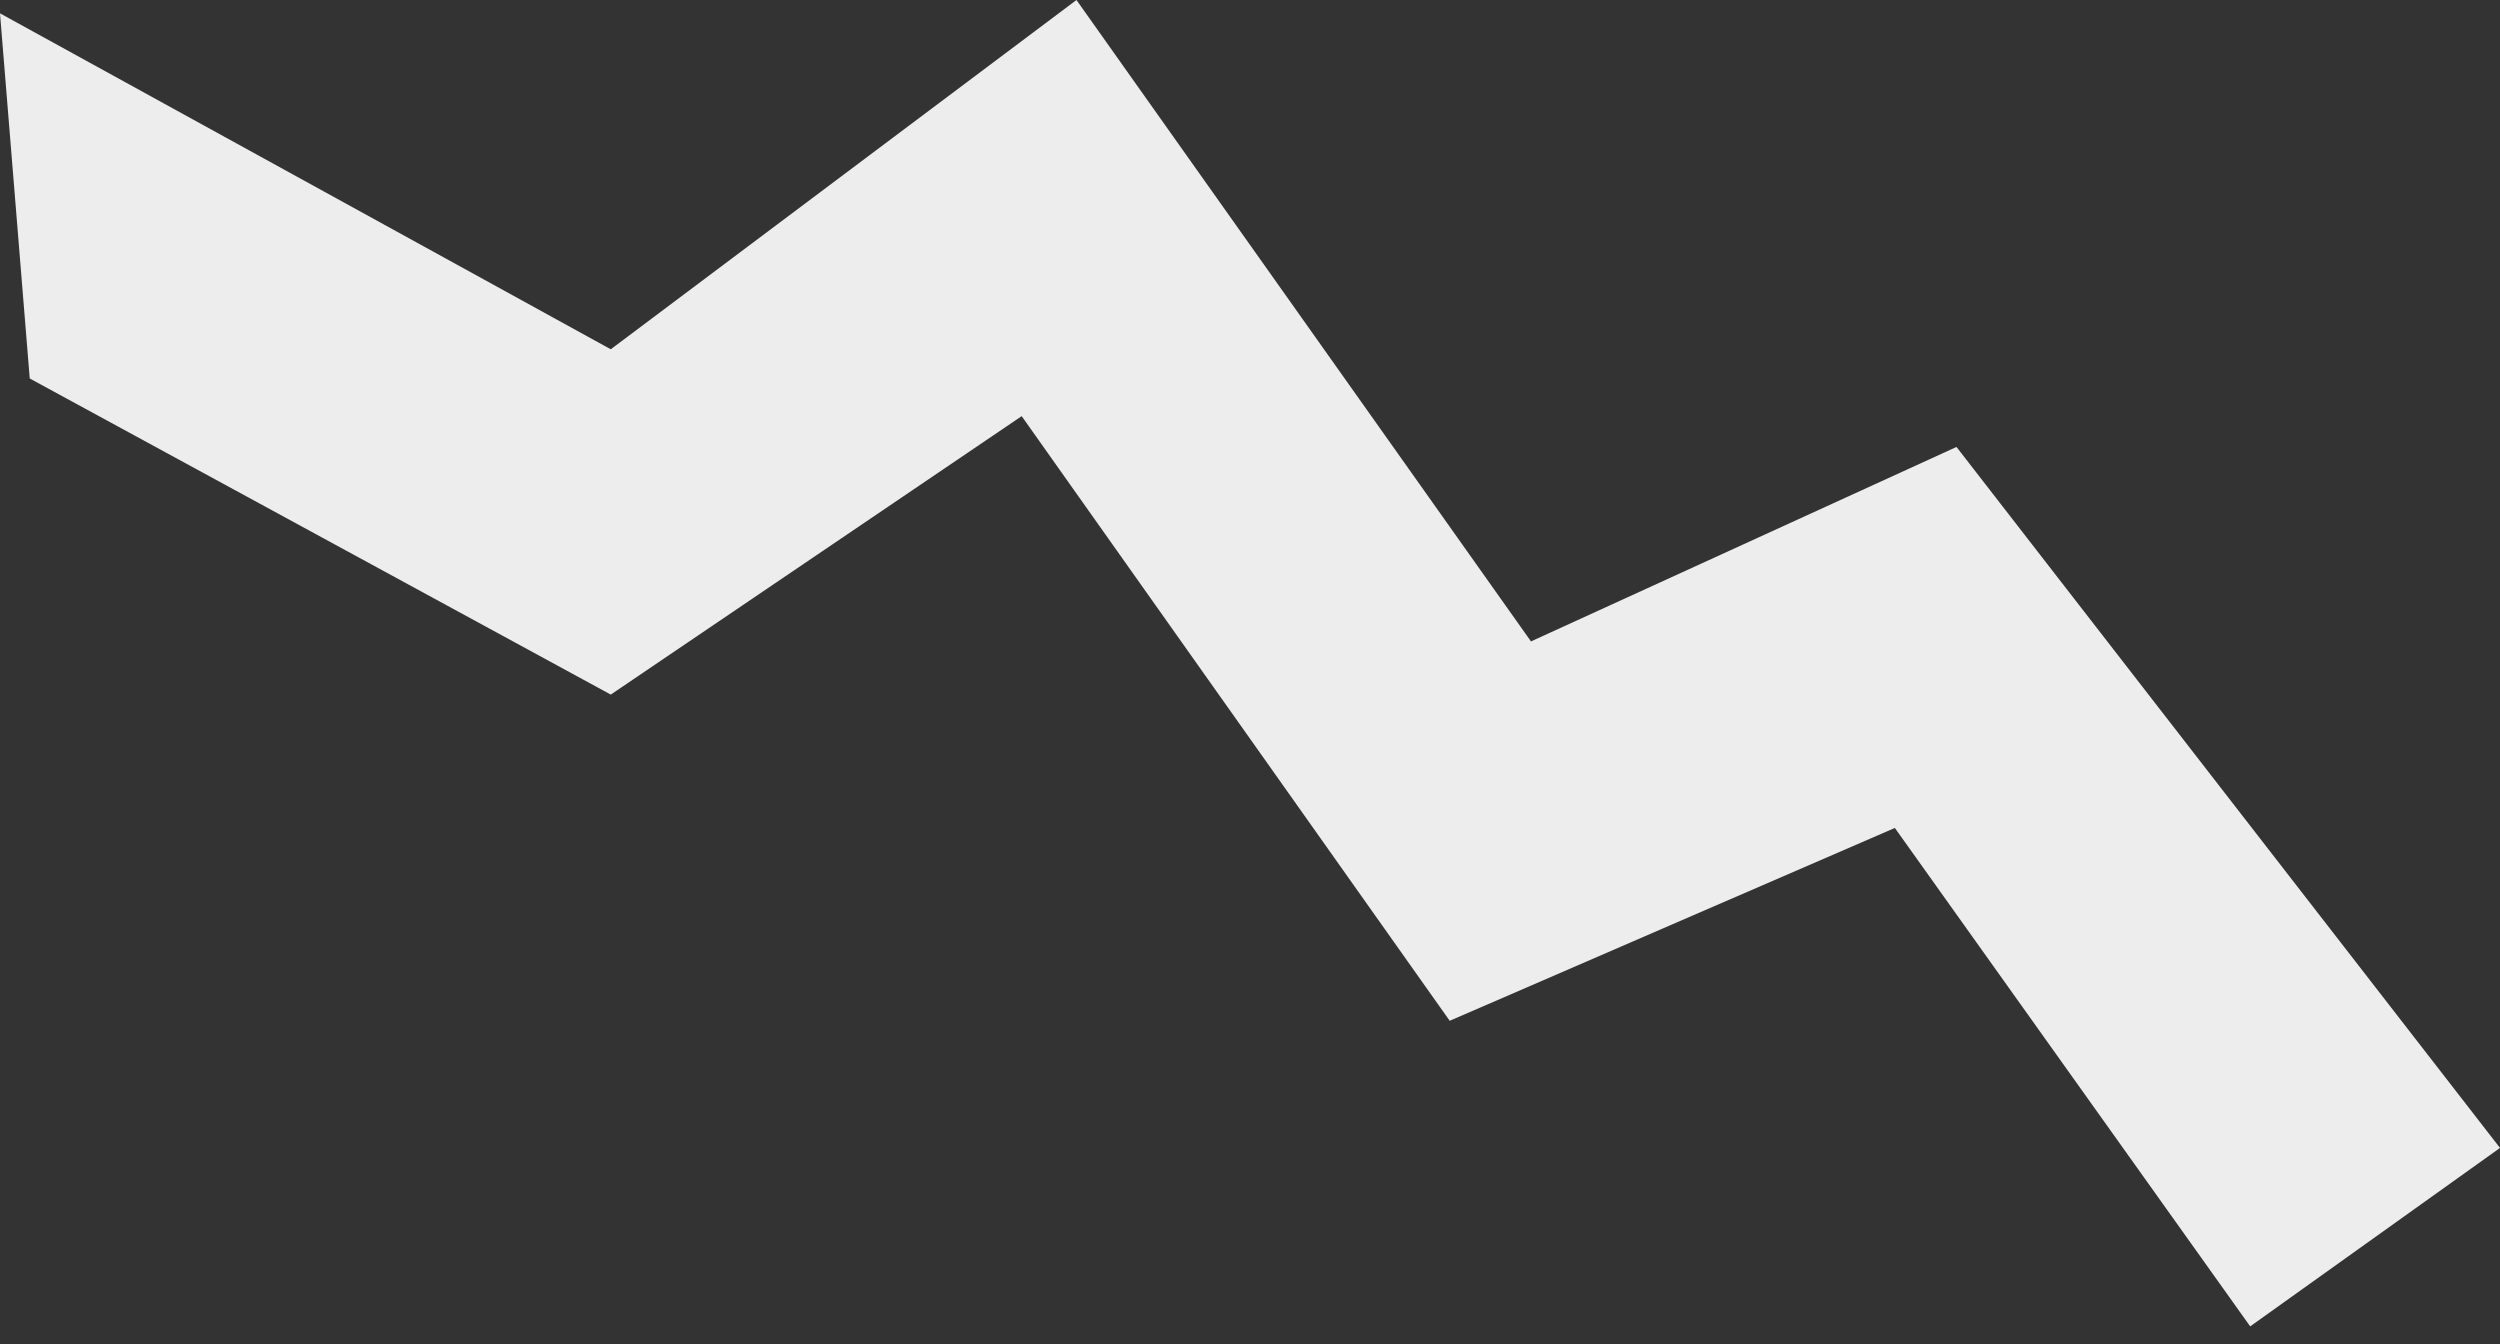 <?xml version="1.0" encoding="utf-8"?>
<!-- Generator: Adobe Illustrator 16.0.0, SVG Export Plug-In . SVG Version: 6.00 Build 0)  -->
<!DOCTYPE svg PUBLIC "-//W3C//DTD SVG 1.1//EN" "http://www.w3.org/Graphics/SVG/1.1/DTD/svg11.dtd">
<svg version="1.1" id="Layer_1" xmlns="http://www.w3.org/2000/svg" xmlns:xlink="http://www.w3.org/1999/xlink" x="0px" y="0px"
	 width="420.319px" height="225.999px" viewBox="76.821 234.446 420.319 225.999"
	 enable-background="new 76.821 234.446 420.319 225.999" xml:space="preserve">
<rect x="76.821" y="234.446" width="420.319" height="225.999" fill="#333333" stroke="none"/>
<path fill="#EDEDED" d="M497.14,427.445l-91.379-117.854l-71.539,32.694l-76.417-107.838l-78.296,58.722L76.821,236.687l5,61.392
	l97.688,53.146l69.085-46.813l71.963,101.657l74.842-32.421l59.741,83.798L497.14,427.445z"/>
</svg>
